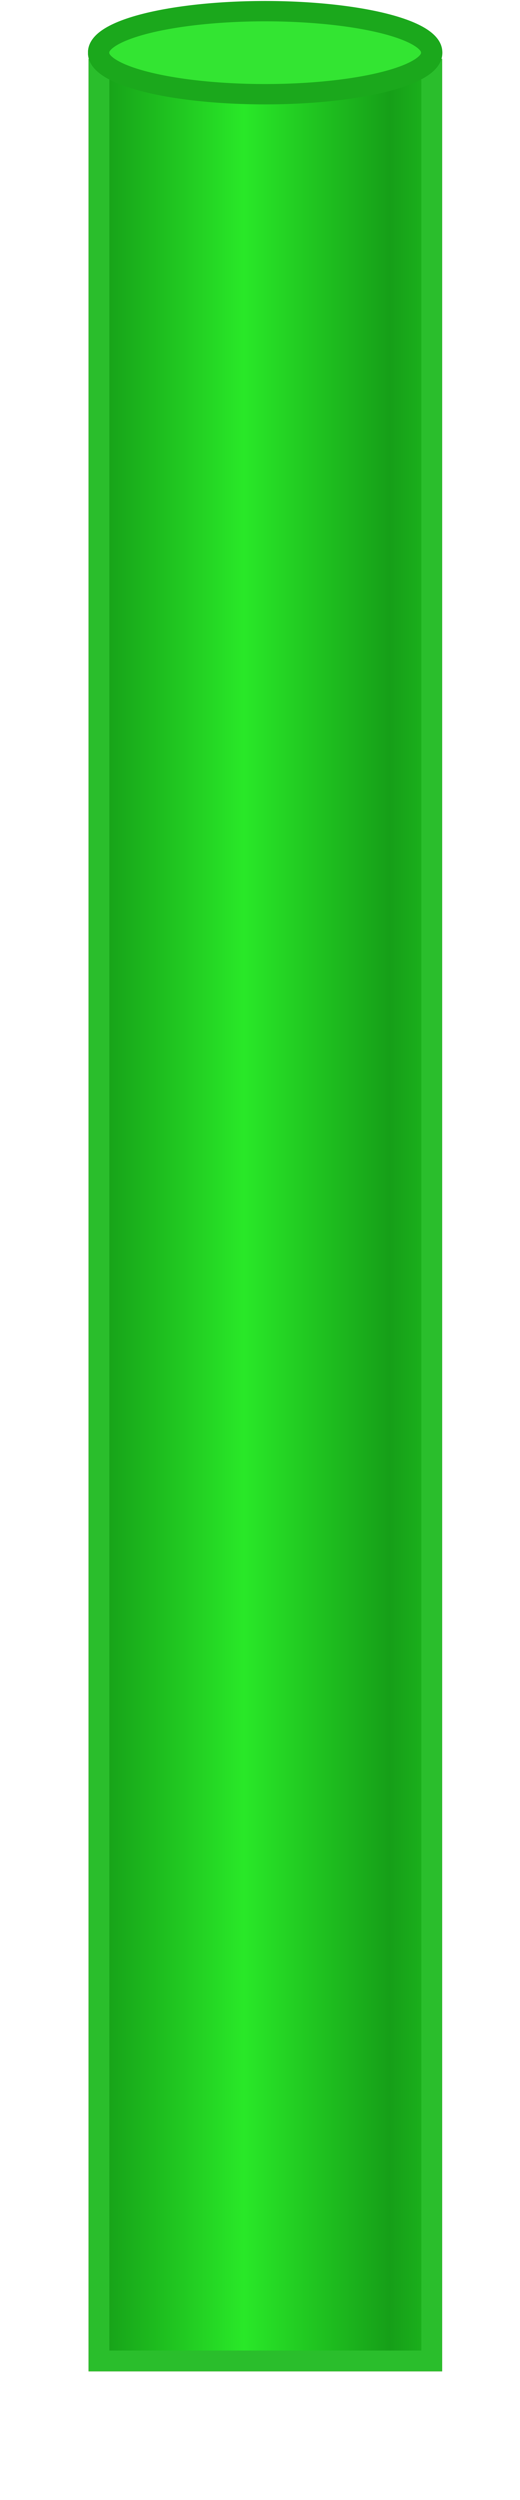 <?xml version="1.0" encoding="UTF-8" standalone="no"?>
<!-- Created with Inkscape (http://www.inkscape.org/) -->

<svg
   xmlns:dc="http://purl.org/dc/elements/1.1/"
   xmlns:cc="http://creativecommons.org/ns#"
   xmlns:rdf="http://www.w3.org/1999/02/22-rdf-syntax-ns#"
   xmlns:svg="http://www.w3.org/2000/svg"
   xmlns="http://www.w3.org/2000/svg"
   xmlns:xlink="http://www.w3.org/1999/xlink"
   xmlns:sodipodi="http://sodipodi.sourceforge.net/DTD/sodipodi-0.dtd"
   xmlns:inkscape="http://www.inkscape.org/namespaces/inkscape"
   width="25"
   height="120"
   id="svg2"
   version="1.1"
   inkscape:version="0.48.3.1 r9886"
   sodipodi:docname="greenbar1.svg"
   inkscape:export-filename="/home/hom/testsite/peer/images/redbar1.png"
   inkscape:export-xdpi="90"
   inkscape:export-ydpi="90">
  <defs
     id="defs4">
    <linearGradient
       id="linearGradient3771">
      <stop
         style="stop-color:#169f18;stop-opacity:1"
         offset="0"
         id="stop3773" />
      <stop
         style="stop-color:#29e828;stop-opacity:1"
         offset="1"
         id="stop3775" />
    </linearGradient>
    <linearGradient
       inkscape:collect="always"
       xlink:href="#linearGradient3771"
       id="linearGradient3814"
       gradientUnits="userSpaceOnUse"
       gradientTransform="matrix(1.067,0,0,1,-0.333,932.362)"
       spreadMethod="reflect"
       x1="5"
       y1="60"
       x2="11.55"
       y2="60" />
    <linearGradient
       inkscape:collect="always"
       xlink:href="#linearGradient3771"
       id="linearGradient3900"
       gradientUnits="userSpaceOnUse"
       gradientTransform="matrix(1.067,0,0,1,-0.333,932.362)"
       spreadMethod="reflect"
       x1="5"
       y1="60"
       x2="11.55"
       y2="60" />
    <linearGradient
       inkscape:collect="always"
       xlink:href="#linearGradient3771"
       id="linearGradient3904"
       gradientUnits="userSpaceOnUse"
       gradientTransform="matrix(1.067,0,0,1,-0.577,930.688)"
       spreadMethod="reflect"
       x1="5"
       y1="60"
       x2="11.55"
       y2="60" />
  </defs>
  <sodipodi:namedview
     id="base"
     pagecolor="#ffffff"
     bordercolor="#666666"
     borderopacity="1.0"
     inkscape:pageopacity="0.0"
     inkscape:pageshadow="2"
     inkscape:zoom="8"
     inkscape:cx="52.338699"
     inkscape:cy="75.023782"
     inkscape:document-units="px"
     inkscape:current-layer="layer1"
     showgrid="true"
     inkscape:snap-to-guides="true"
     inkscape:snap-grids="false"
     inkscape:window-width="991"
     inkscape:window-height="913"
     inkscape:window-x="411"
     inkscape:window-y="86"
     inkscape:window-maximized="0">
    <inkscape:grid
       type="xygrid"
       id="grid3767"
       empspacing="5"
       visible="true"
       enabled="true"
       snapvisiblegridlinesonly="true" />
  </sodipodi:namedview>
  <g
     inkscape:label="Layer 1"
     inkscape:groupmode="layer"
     id="layer1"
     transform="translate(0,-932.362)">
    <g
       id="g3810"
       transform="translate(-0.243,-1.674)"
       inkscape:export-xdpi="90"
       inkscape:export-ydpi="90">
      <rect
         y="937.362"
         x="5"
         height="110"
         width="16"
         id="rect3769"
         style="fill:url(#linearGradient3814);fill-opacity:1;stroke:#bf292c;stroke-width:1;stroke-linecap:round;stroke-miterlimit:4;stroke-opacity:1;stroke-dasharray:none" />
      <path
         transform="matrix(1.048,0,0,1,-0.179,929.912)"
         d="m 20.205,6.653 c 0,1.089 -3.42,1.971 -7.639,1.971 -4.219,0 -7.639,-0.883 -7.639,-1.971 0,-1.089 3.42,-1.971 7.639,-1.971 4.219,0 7.639,0.883 7.639,1.971 z"
         sodipodi:ry="1.9712526"
         sodipodi:rx="7.6386037"
         sodipodi:cy="6.6529775"
         sodipodi:cx="12.566735"
         id="path3781"
         style="fill:#e43f40;fill-opacity:1;stroke:#a91d1c;stroke-width:0.977;stroke-linecap:round;stroke-miterlimit:4;stroke-opacity:1;stroke-dasharray:none"
         sodipodi:type="arc" />
    </g>
    <rect
       y="935.688"
       x="4.757"
       height="110"
       width="16"
       id="rect3835"
       style="fill:url(#linearGradient3904);fill-opacity:1;stroke:#2abe2c;stroke-width:1;stroke-linecap:round;stroke-miterlimit:4;stroke-opacity:1;stroke-dasharray:none" />
    <path
       transform="matrix(1.048,0,0,1,-0.422,928.238)"
       d="m 20.205,6.653 a 7.639,1.971 0 1 1 -15.277,0 7.639,1.971 0 1 1 15.277,0 z"
       sodipodi:ry="1.9712526"
       sodipodi:rx="7.6386037"
       sodipodi:cy="6.6529775"
       sodipodi:cx="12.566735"
       id="path3837"
       style="fill:#33e532;fill-opacity:1;stroke:#1ba81c;stroke-width:0.977;stroke-linecap:round;stroke-miterlimit:4;stroke-opacity:1;stroke-dasharray:none"
       sodipodi:type="arc" />
  </g>
</svg>

